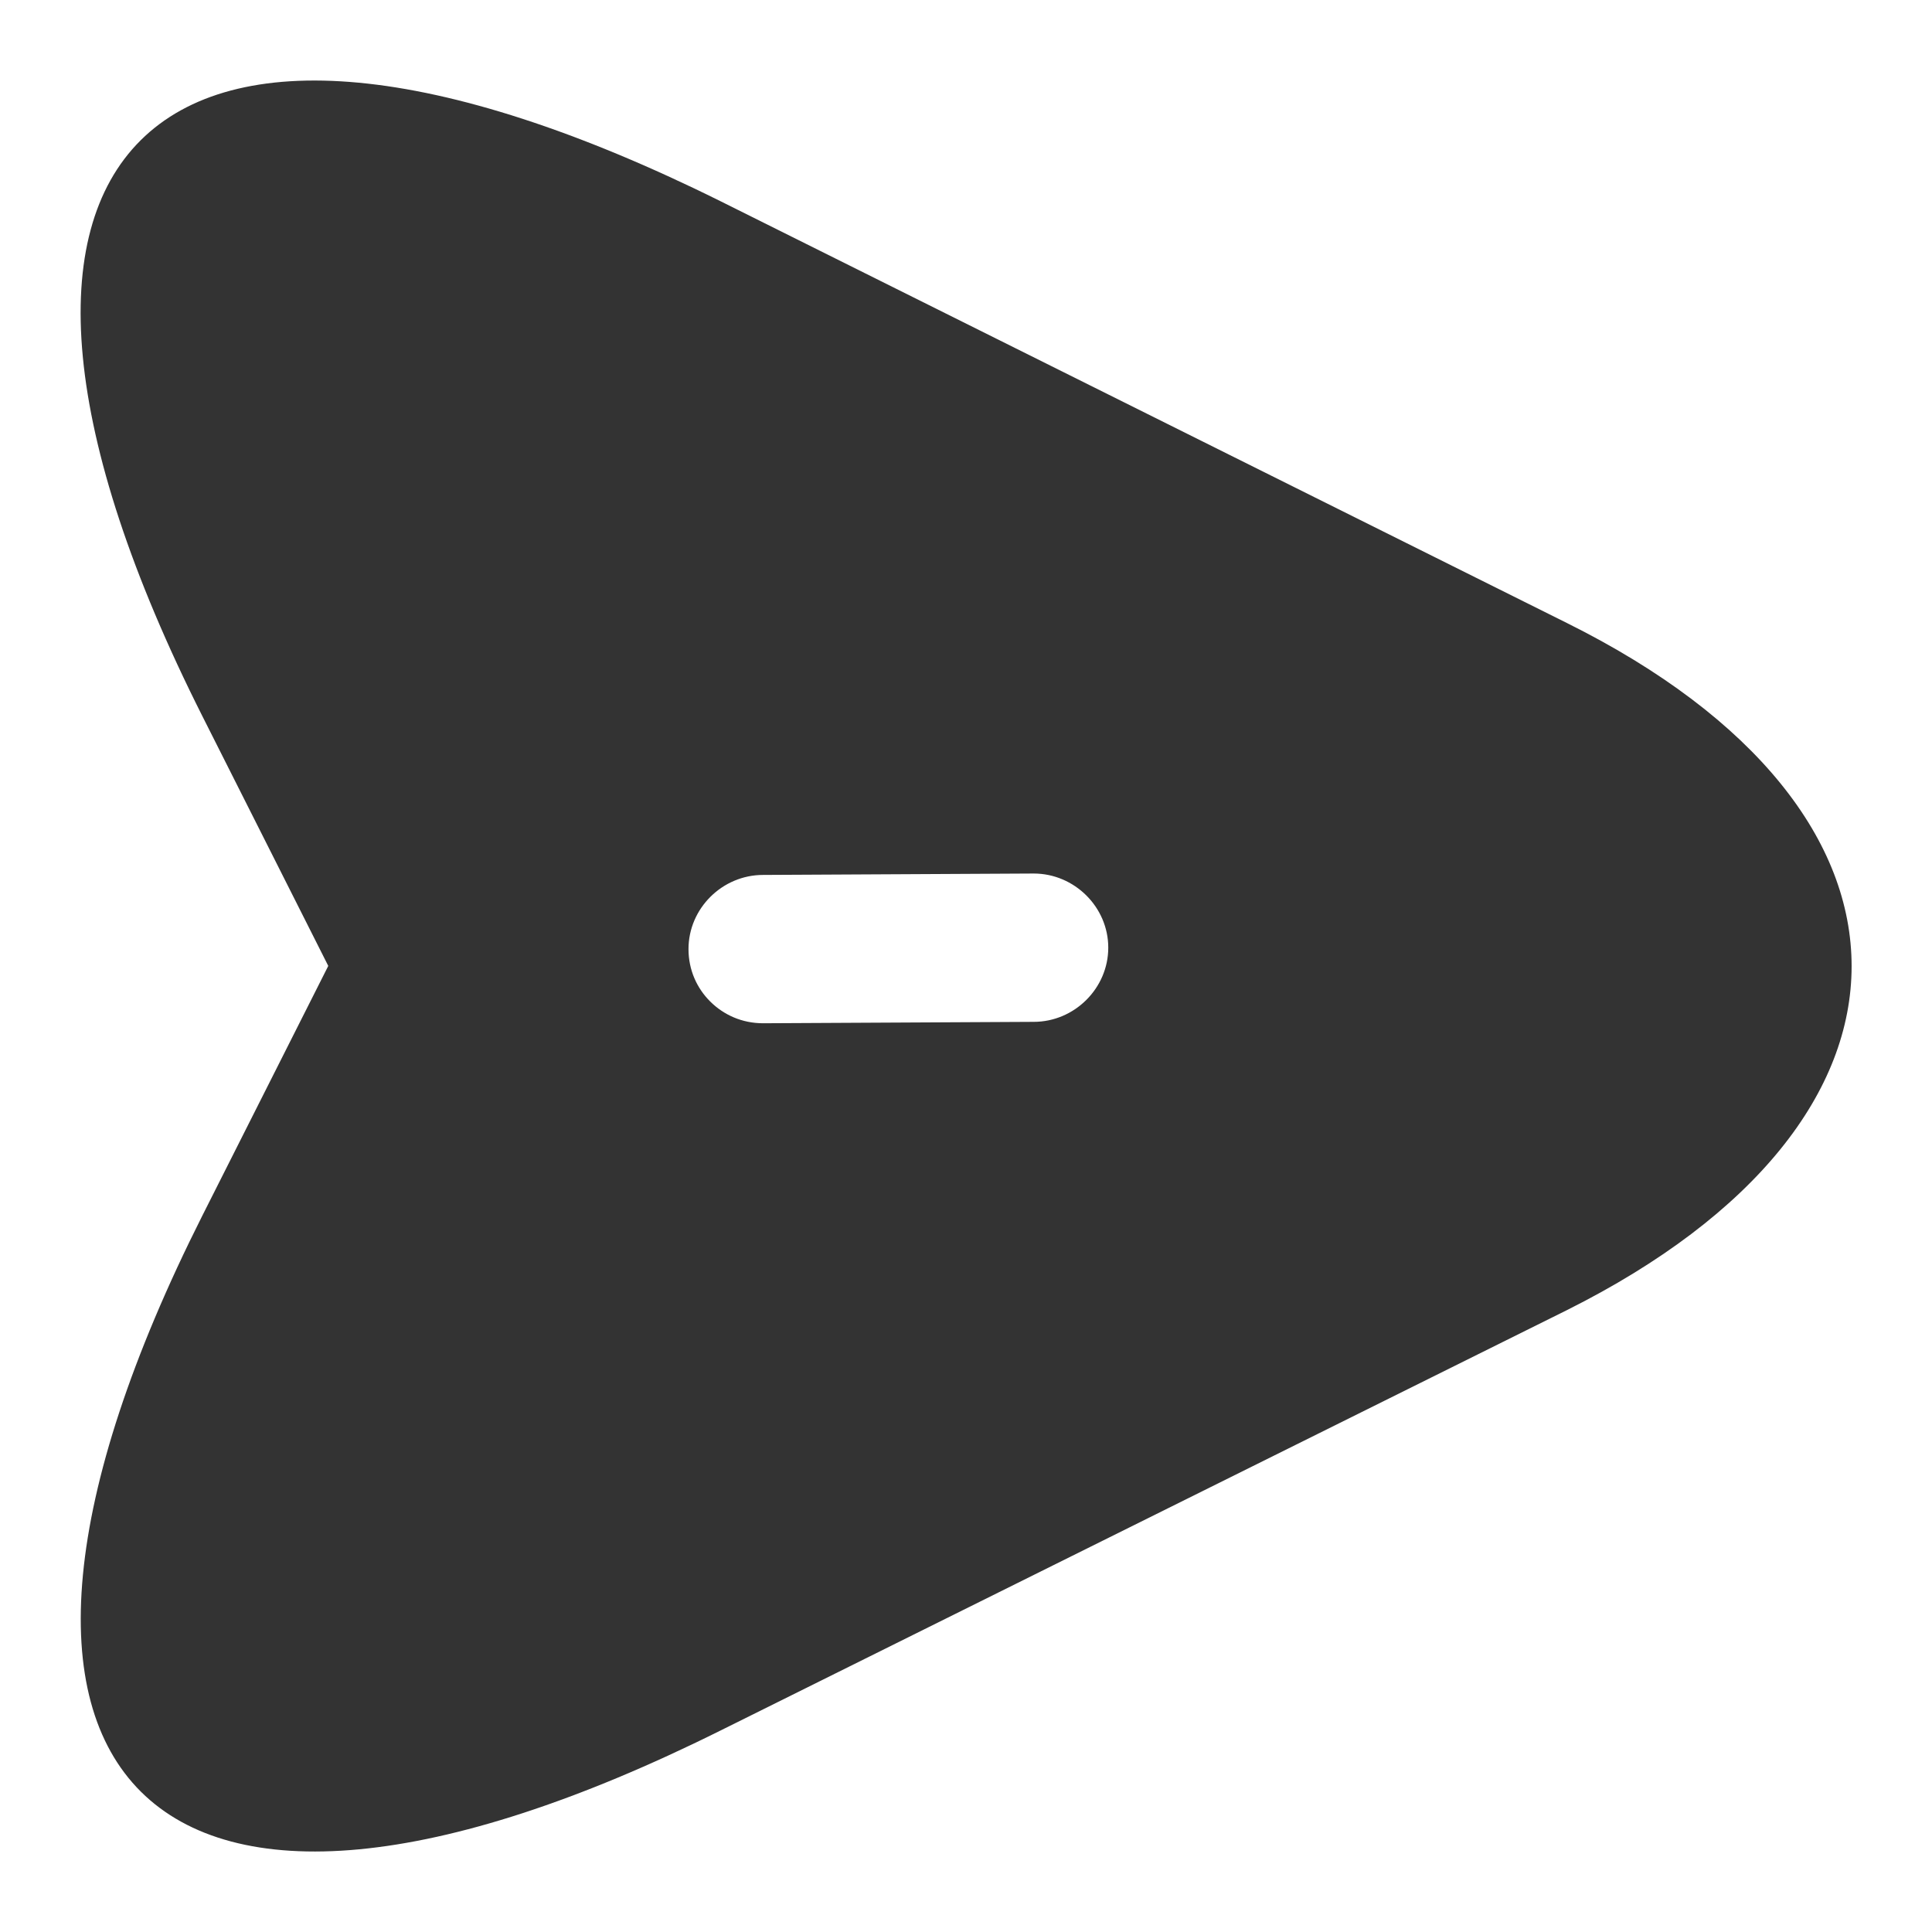 <svg width="22" height="22" viewBox="0 0 22 22" fill="none" xmlns="http://www.w3.org/2000/svg">
<g clip-path="url(#clip0_2493_71871)">
<path d="M17.842 7.094L8.202 2.29C1.711 -0.929 -0.942 1.708 2.304 8.154L3.738 10.999L2.304 13.843C-0.942 20.289 1.719 22.934 8.202 19.707L17.842 14.919C22.162 12.759 22.169 9.246 17.842 7.094ZM11.771 11.636L8.689 11.652C8.449 11.652 8.24 11.556 8.088 11.405C7.936 11.254 7.84 11.046 7.84 10.807C7.84 10.345 8.224 9.963 8.689 9.963L11.771 9.947C12.235 9.947 12.62 10.329 12.62 10.791C12.62 11.254 12.235 11.636 11.771 11.636Z" fill="#333333"/>
</g>
<defs>
<clipPath id="clip0_2493_71871">
<rect width="22" height="22" fill="white"/>
</clipPath>
</defs>
</svg>
